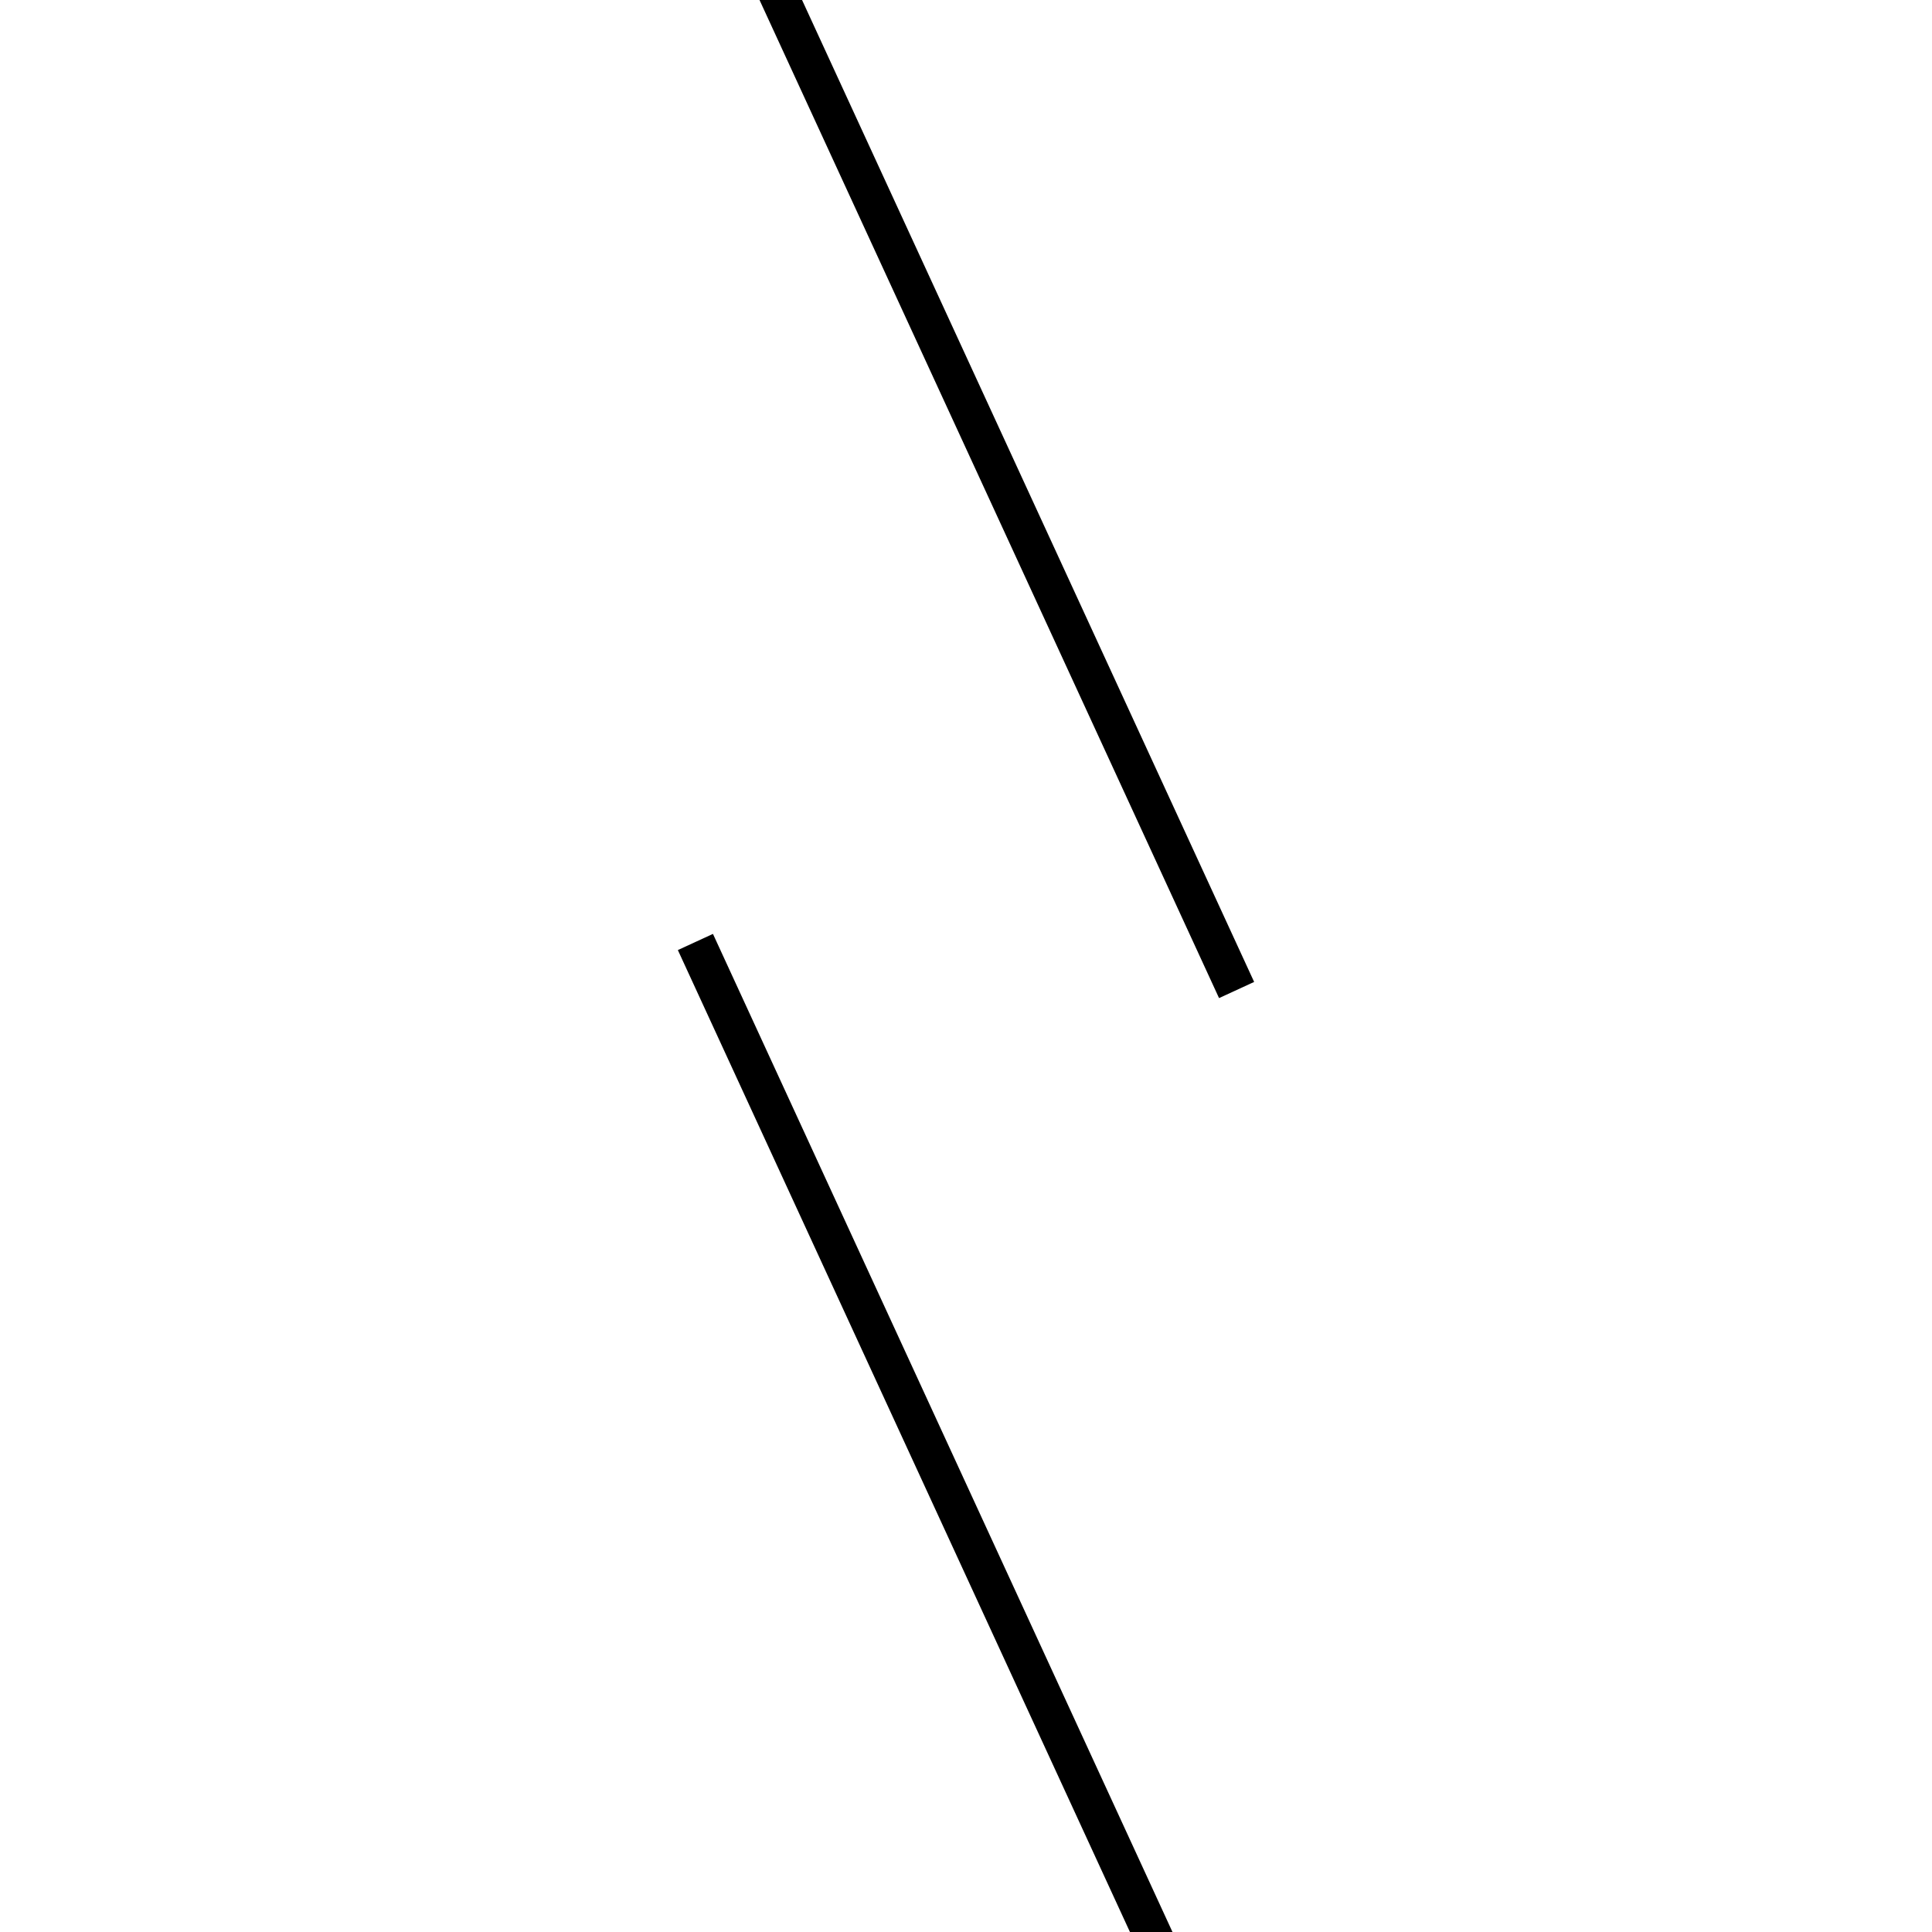 <!-- Este archivo es creado automaticamente por el generador de contenido del programa contornos version 1.1. Este elementos es el numero 199 de la serie 100 -->
<svg xmlns="http://www.w3.org/2000/svg" height="100" width="100">
<line x1="35.994" y1="48.757" x2="64.006" y2="109.599" stroke-width="2" stroke="black" />
<line x1="35.994" y1="-9.599" x2="64.006" y2="51.243" stroke-width="2" stroke="black" />
</svg>
